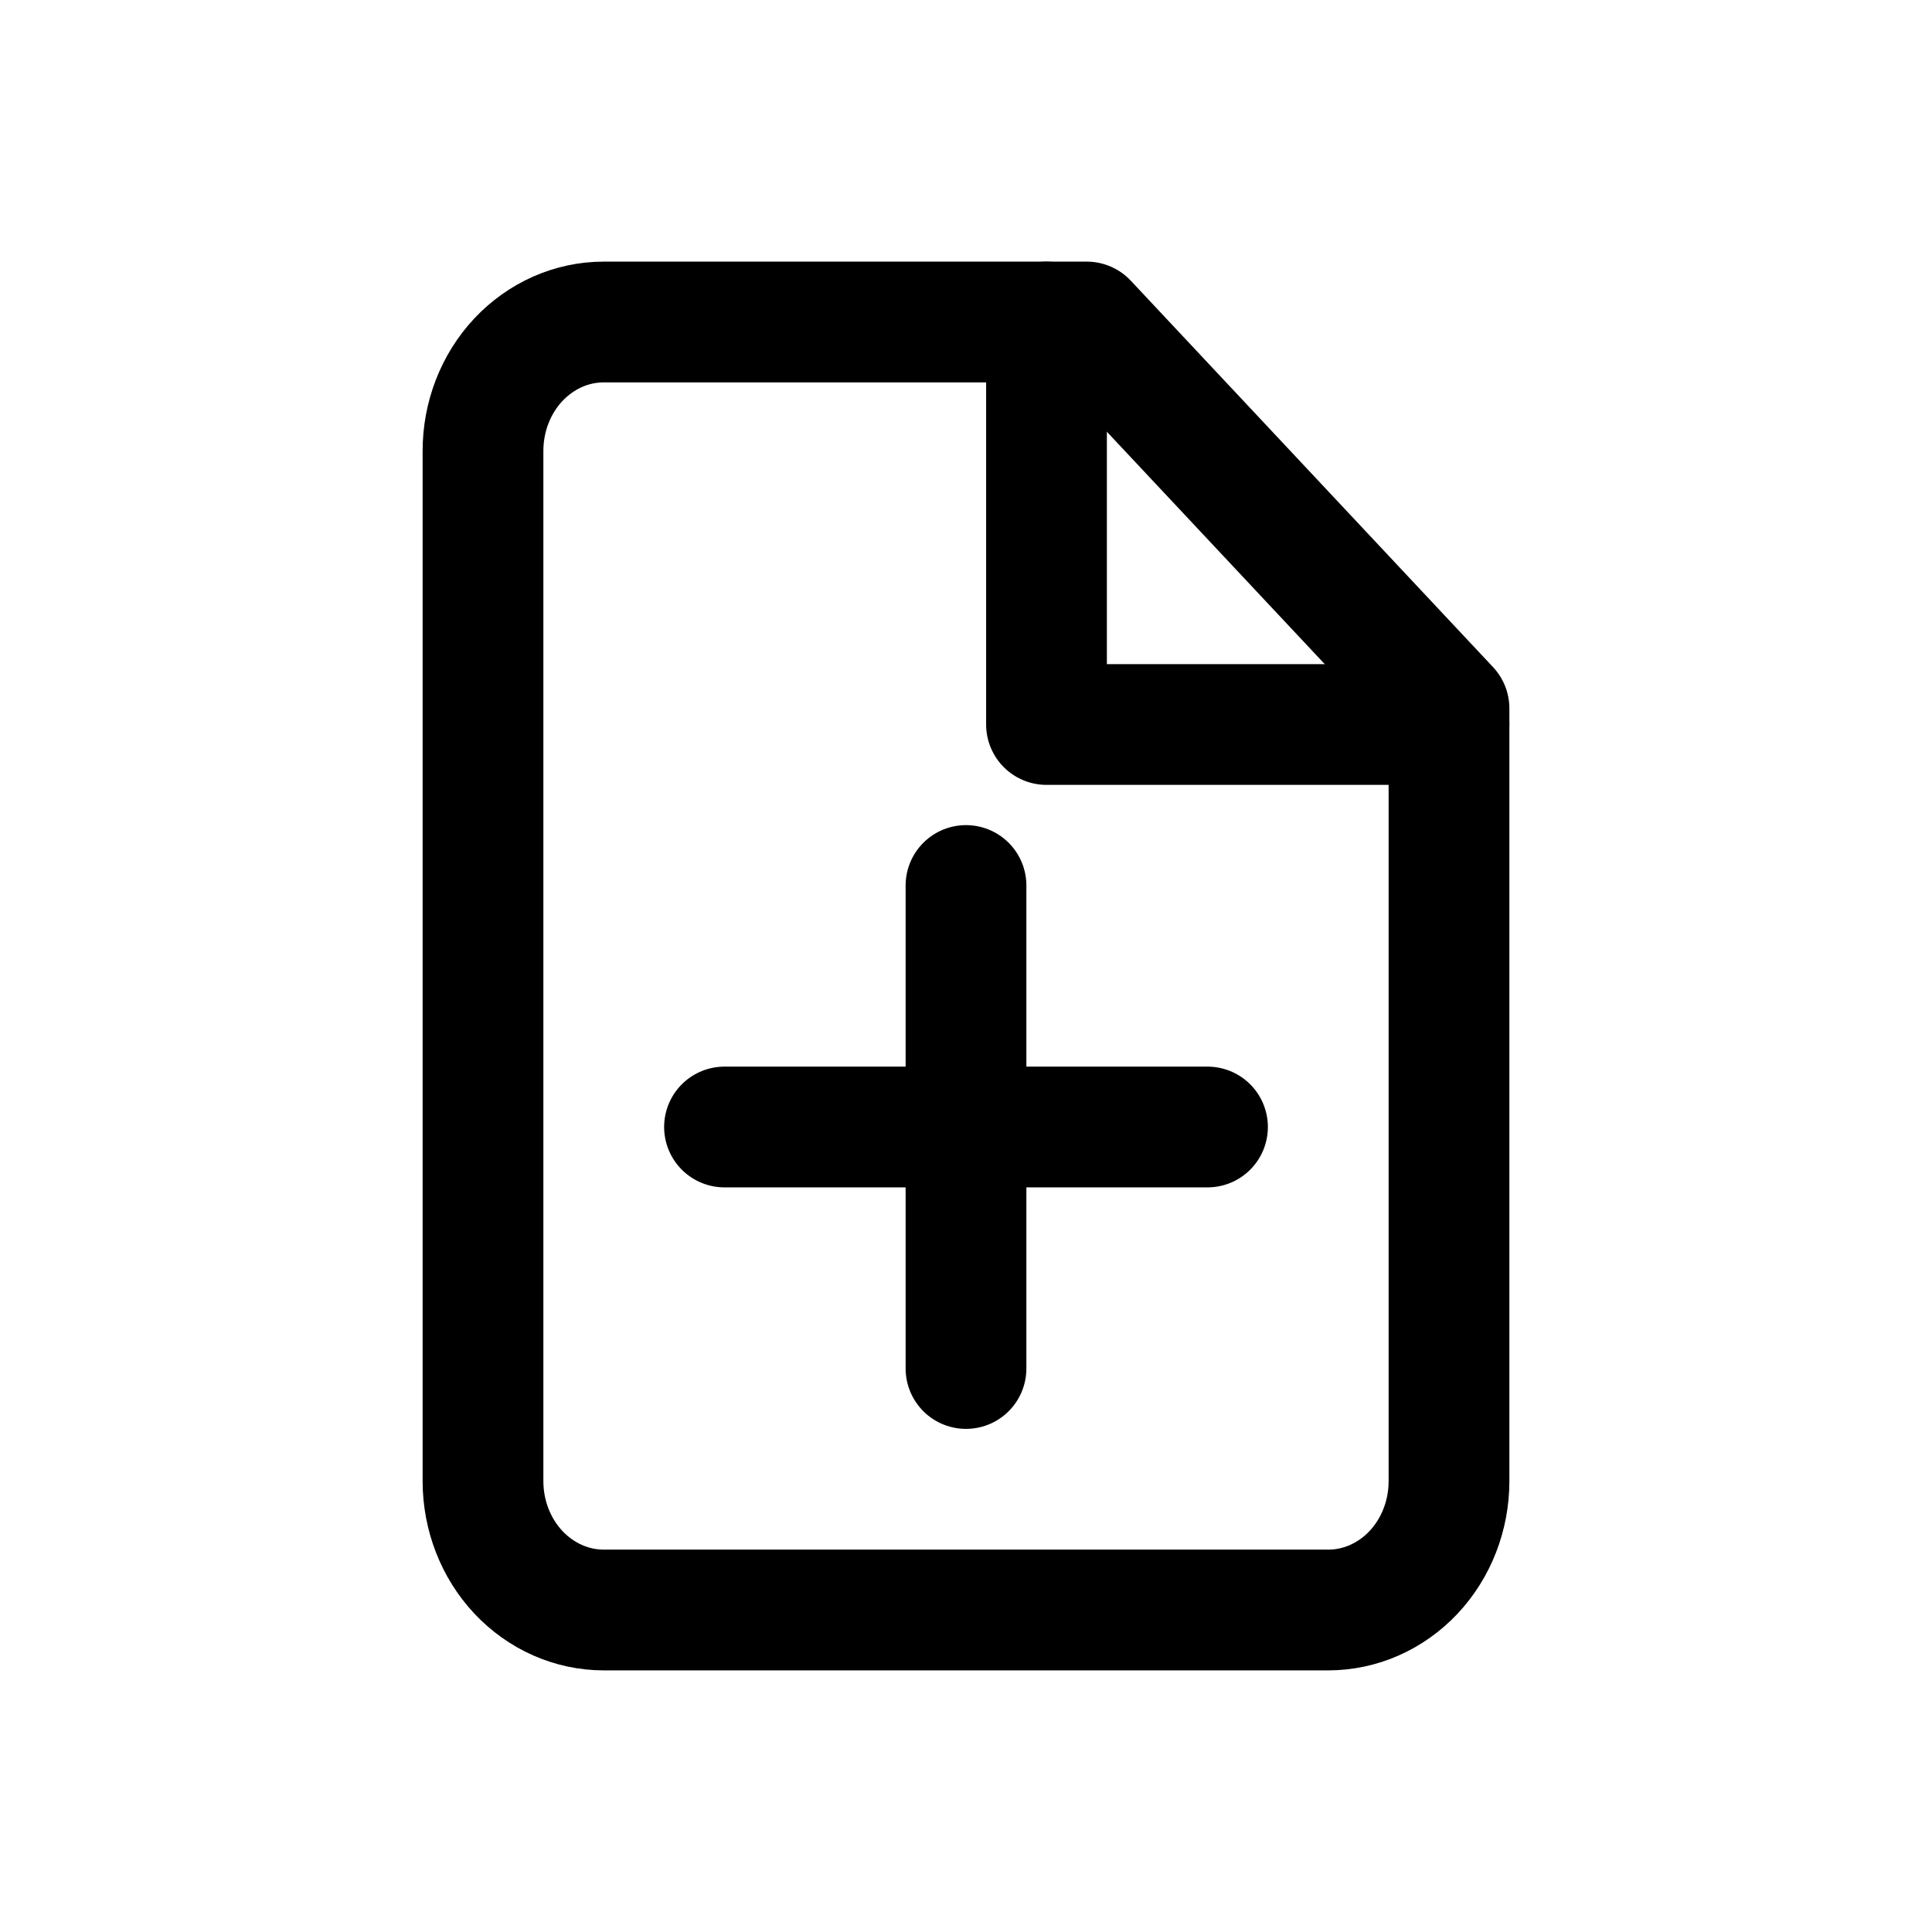 <svg viewBox="0 0 24 24" fill="none" xmlns="http://www.w3.org/2000/svg">
<path d="M13.5 4H7.5C7.102 4 6.721 4.169 6.439 4.469C6.158 4.769 6 5.176 6 5.6V18.4C6 18.824 6.158 19.231 6.439 19.531C6.721 19.831 7.102 20 7.5 20H16.5C16.898 20 17.279 19.831 17.561 19.531C17.842 19.231 18 18.824 18 18.4V8.8L13.5 4Z" stroke="currentColor" stroke-width="1.5" stroke-linecap="round" stroke-linejoin="round"/>
<path d="M13 4V9H18" stroke="currentColor" stroke-width="1.5" stroke-linecap="round" stroke-linejoin="round"/>
<path d="M12 17V11" stroke="currentColor" stroke-width="1.5" stroke-linecap="round" stroke-linejoin="round"/>
<path d="M9 14H15" stroke="currentColor" stroke-width="1.5" stroke-linecap="round" stroke-linejoin="round"/>
</svg>
